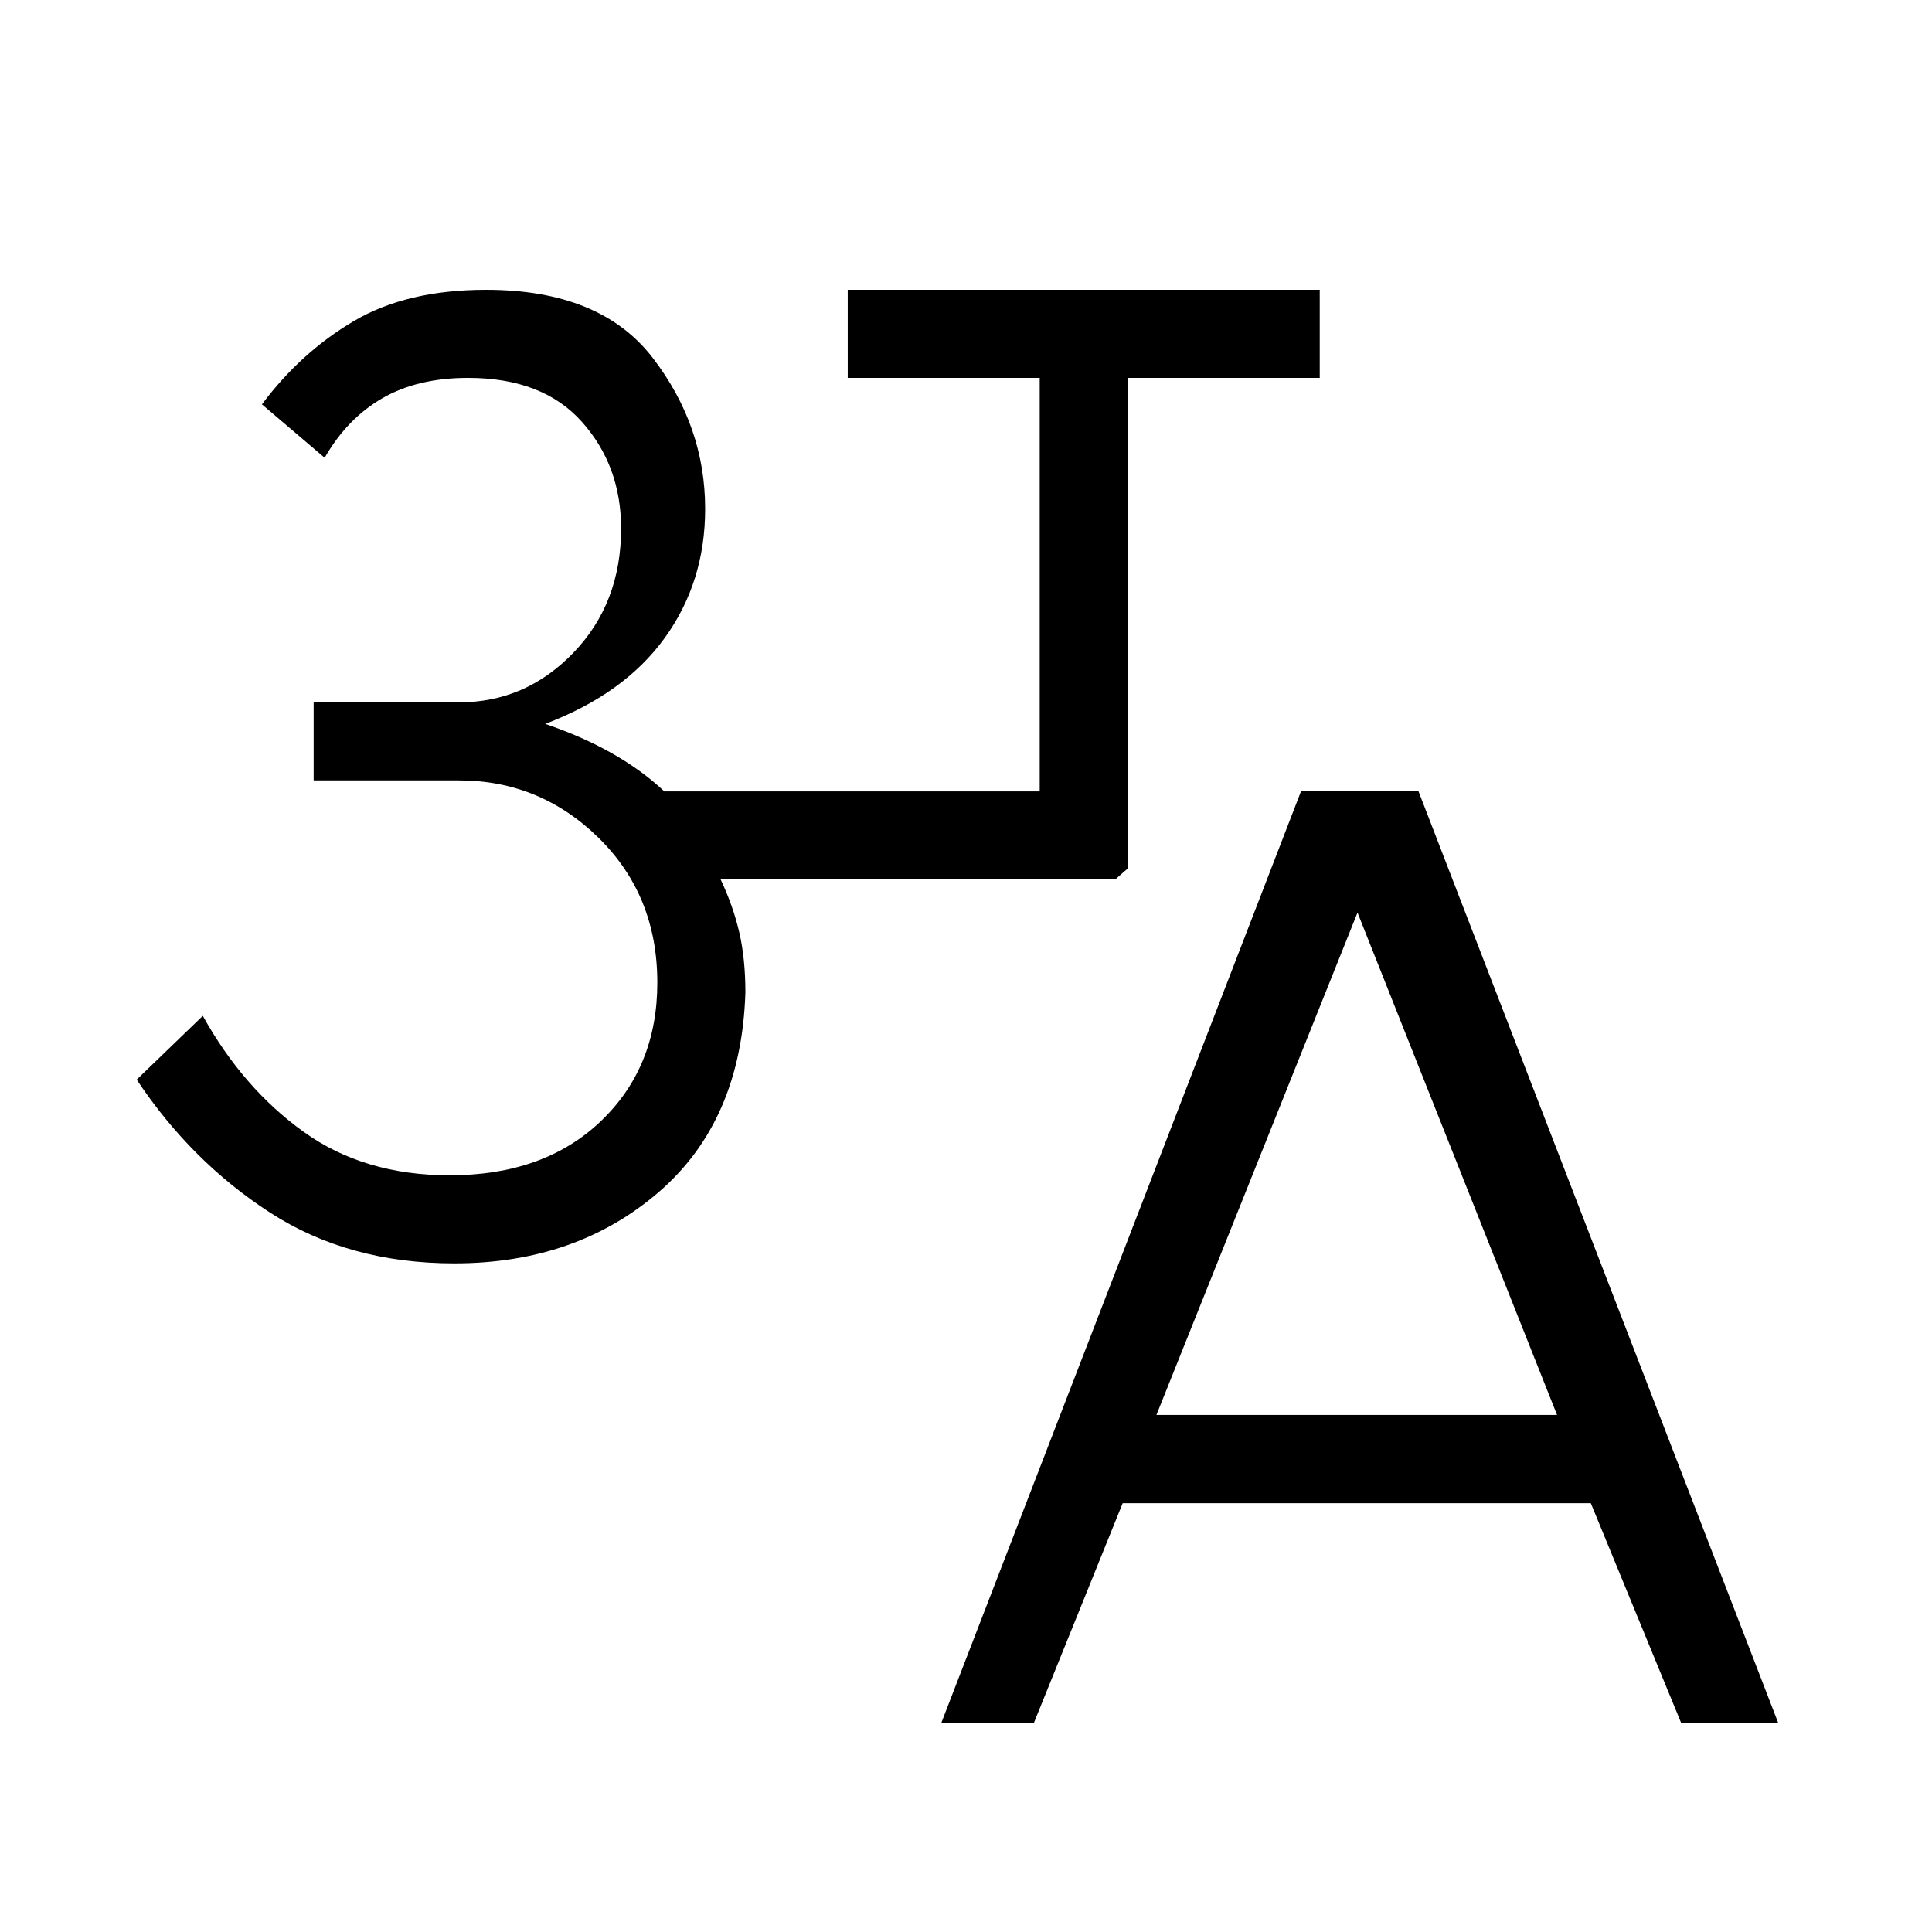 <svg xmlns="http://www.w3.org/2000/svg" height="48" viewBox="0 -960 960 960" width="48"><path d="m467.77-104 178.77-463h58.23l178.77 463h-48.23l-44.85-109.08H557.85L513.77-104h-46Zm106.85-152.92h199.07l-99.15-249.62-99.92 249.62Zm-348.85-75.31q-52.62 0-91.65-25.27-39.04-25.27-66.2-66.04l32.85-31.69q20 36 50.08 57.61Q180.92-376 223.46-376q46.85 0 75-26.81 28.16-26.81 28.16-68.96 0-43.23-29.12-71.85-29.12-28.61-69.5-28.61h-72.15V-611H228q33.15 0 56.88-24.62 23.74-24.61 23.74-61.76 0-31.16-19.47-53-19.46-21.85-56.61-21.85-25 0-42.5 10.08-17.5 10.07-28.73 29.61l-31.16-26.54q19.39-25.92 45.73-41.42 26.35-15.5 65.66-15.5 56.84 0 82.84 33.88 26 33.89 26 74.97 0 36.3-20.07 64.11-20.08 27.81-59.39 42.73 18.7 6.39 33.43 14.77 14.73 8.39 25.73 18.77h186.54v-205.46h-95.39V-816h234.54v43.77h-95.39v243.77l-6.23 5.46H358.08q6.15 13 9.23 26.15 3.07 13.16 3.07 30-2 63.77-43.07 99.2-41.08 35.42-101.54 35.42Z"/></svg>